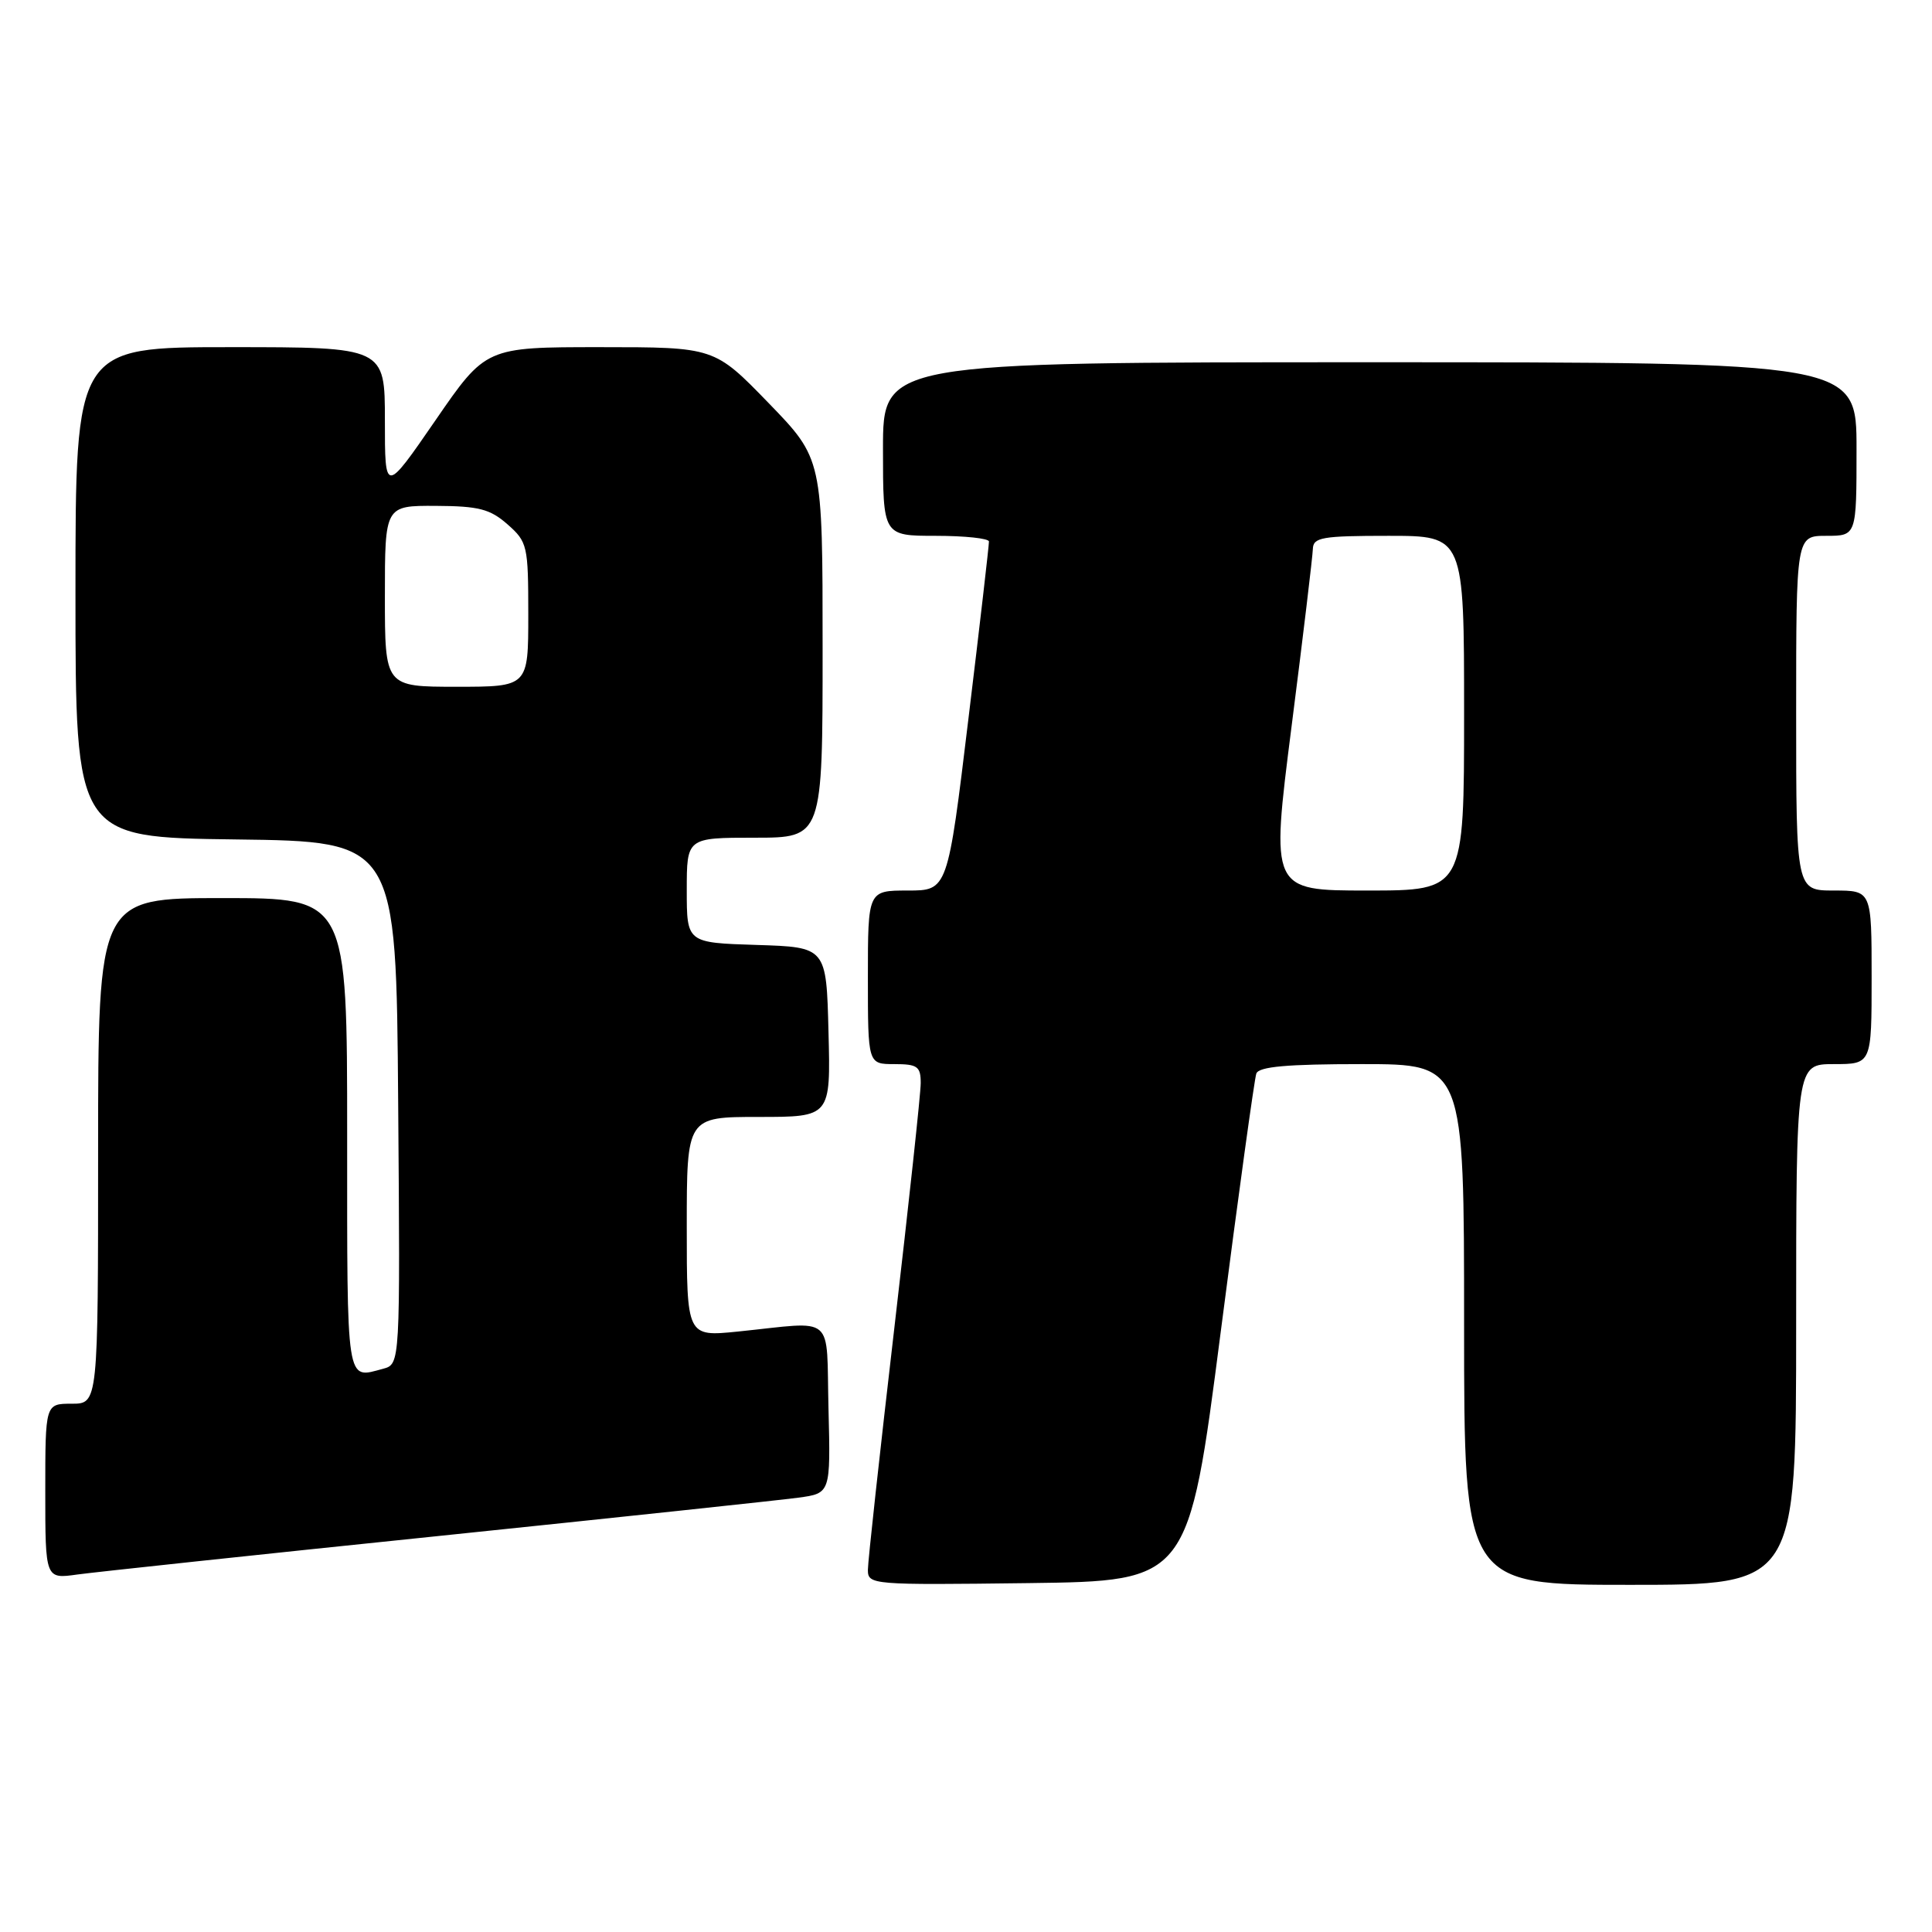 <?xml version="1.0" encoding="UTF-8" standalone="no"?>
<!DOCTYPE svg PUBLIC "-//W3C//DTD SVG 1.1//EN" "http://www.w3.org/Graphics/SVG/1.1/DTD/svg11.dtd" >
<svg xmlns="http://www.w3.org/2000/svg" xmlns:xlink="http://www.w3.org/1999/xlink" version="1.1" viewBox="0 0 256 256">
 <g >
 <path fill="currentColor"
d=" M 161.75 176.50 C 164.09 158.35 166.22 142.94 166.47 142.25 C 166.81 141.33 170.56 141.00 180.47 141.00 C 194.00 141.00 194.00 141.00 194.00 175.50 C 194.00 210.00 194.00 210.00 216.00 210.00 C 238.00 210.00 238.00 210.00 238.00 175.50 C 238.00 141.00 238.00 141.00 243.00 141.00 C 248.00 141.00 248.00 141.00 248.00 129.50 C 248.00 118.00 248.00 118.00 243.00 118.00 C 238.00 118.00 238.00 118.00 238.00 94.50 C 238.00 71.00 238.00 71.00 242.00 71.00 C 246.00 71.00 246.00 71.00 246.00 59.50 C 246.00 48.00 246.00 48.00 181.50 48.00 C 117.00 48.00 117.00 48.00 117.00 59.50 C 117.00 71.00 117.00 71.00 124.00 71.00 C 127.85 71.00 131.02 71.34 131.04 71.75 C 131.06 72.16 129.84 82.74 128.32 95.25 C 125.57 118.00 125.57 118.00 120.29 118.00 C 115.00 118.00 115.00 118.00 115.00 129.50 C 115.00 141.00 115.00 141.00 118.50 141.00 C 121.57 141.00 122.00 141.31 122.00 143.51 C 122.00 144.89 120.42 159.51 118.50 176.00 C 116.58 192.49 115.00 206.89 115.00 208.01 C 115.00 209.99 115.48 210.03 136.24 209.77 C 157.49 209.50 157.49 209.50 161.75 176.50 Z  M 58.00 203.54 C 81.92 201.06 103.43 198.77 105.78 198.45 C 110.06 197.87 110.06 197.87 109.78 186.68 C 109.46 173.89 110.89 175.10 97.75 176.44 C 91.00 177.12 91.00 177.12 91.00 162.56 C 91.00 148.00 91.00 148.00 100.53 148.00 C 110.07 148.00 110.07 148.00 109.78 136.75 C 109.50 125.50 109.50 125.50 100.25 125.21 C 91.00 124.92 91.00 124.92 91.00 117.96 C 91.00 111.00 91.00 111.00 100.00 111.00 C 109.00 111.00 109.00 111.00 109.00 85.89 C 109.00 60.79 109.00 60.79 101.83 53.39 C 94.66 46.00 94.66 46.00 79.52 46.00 C 64.37 46.00 64.37 46.00 57.69 55.71 C 51.00 65.42 51.00 65.42 51.00 55.71 C 51.00 46.00 51.00 46.00 30.50 46.00 C 10.00 46.00 10.00 46.00 10.00 78.48 C 10.00 110.96 10.00 110.96 31.25 111.23 C 52.50 111.50 52.50 111.50 52.76 146.13 C 53.03 180.76 53.03 180.76 50.76 181.37 C 45.81 182.69 46.00 183.95 46.00 150.50 C 46.00 119.00 46.00 119.00 29.50 119.00 C 13.00 119.00 13.00 119.00 13.00 152.50 C 13.00 186.00 13.00 186.00 9.50 186.00 C 6.00 186.00 6.00 186.00 6.00 197.61 C 6.00 209.23 6.00 209.23 10.25 208.63 C 12.59 208.31 34.08 206.01 58.00 203.54 Z  M 171.14 96.25 C 172.67 84.29 173.93 73.71 173.96 72.75 C 174.00 71.20 175.16 71.00 184.00 71.00 C 194.00 71.00 194.00 71.00 194.00 94.50 C 194.00 118.00 194.00 118.00 181.18 118.00 C 168.37 118.00 168.37 118.00 171.14 96.25 Z  M 51.00 79.00 C 51.00 67.00 51.00 67.00 57.75 67.03 C 63.44 67.06 64.93 67.44 67.25 69.48 C 69.89 71.81 70.00 72.29 70.00 81.45 C 70.00 91.00 70.00 91.00 60.50 91.00 C 51.00 91.00 51.00 91.00 51.00 79.00 Z "/>
</g>
</svg>